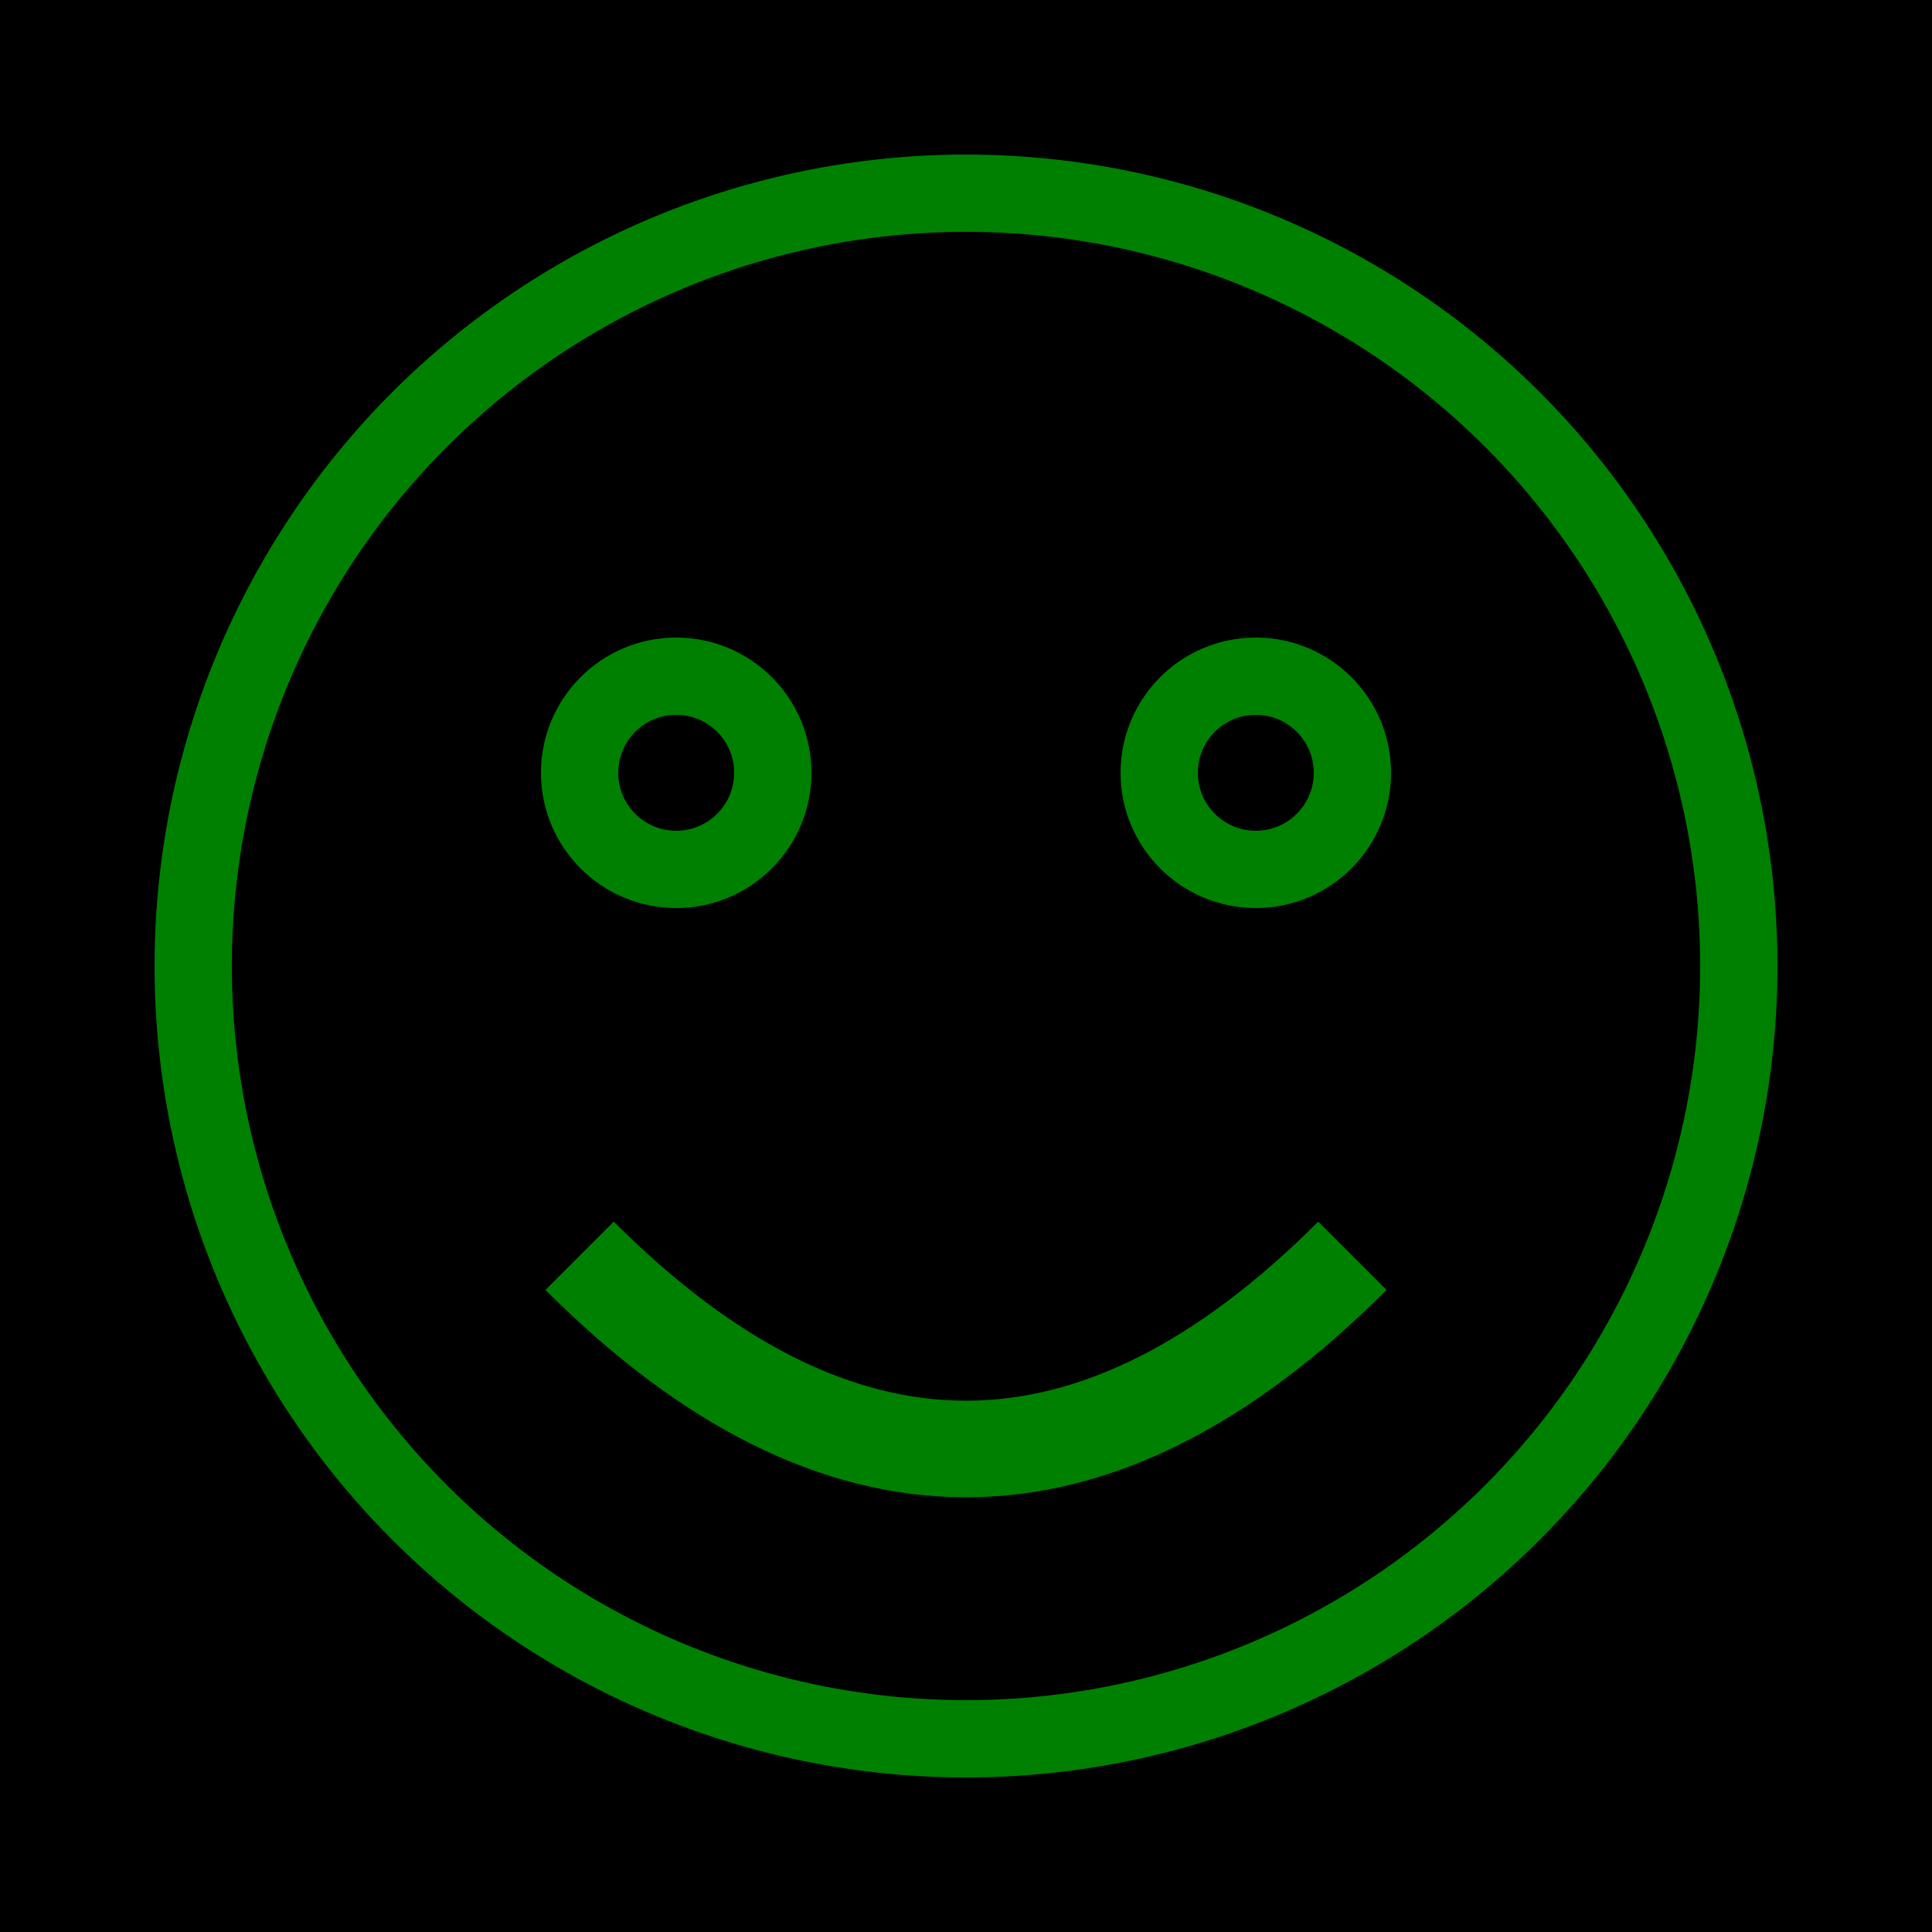 <svg height="100" width="100">
  <rect height="100" width="100" x="0" y="0" fill="black"/>
  <circle cx="50" cy="50" r="40" stroke="green" stroke-width="4"/>
  <circle cx="35" cy="40" r="5" stroke="green" stroke-width="4"/>
  <circle cx="65" cy="40" r="5" stroke="green" stroke-width="4"/>
  <path d="M 30 65 q 20 20 40 0" stroke="green" stroke-width="5" fill="none" />
</svg>
